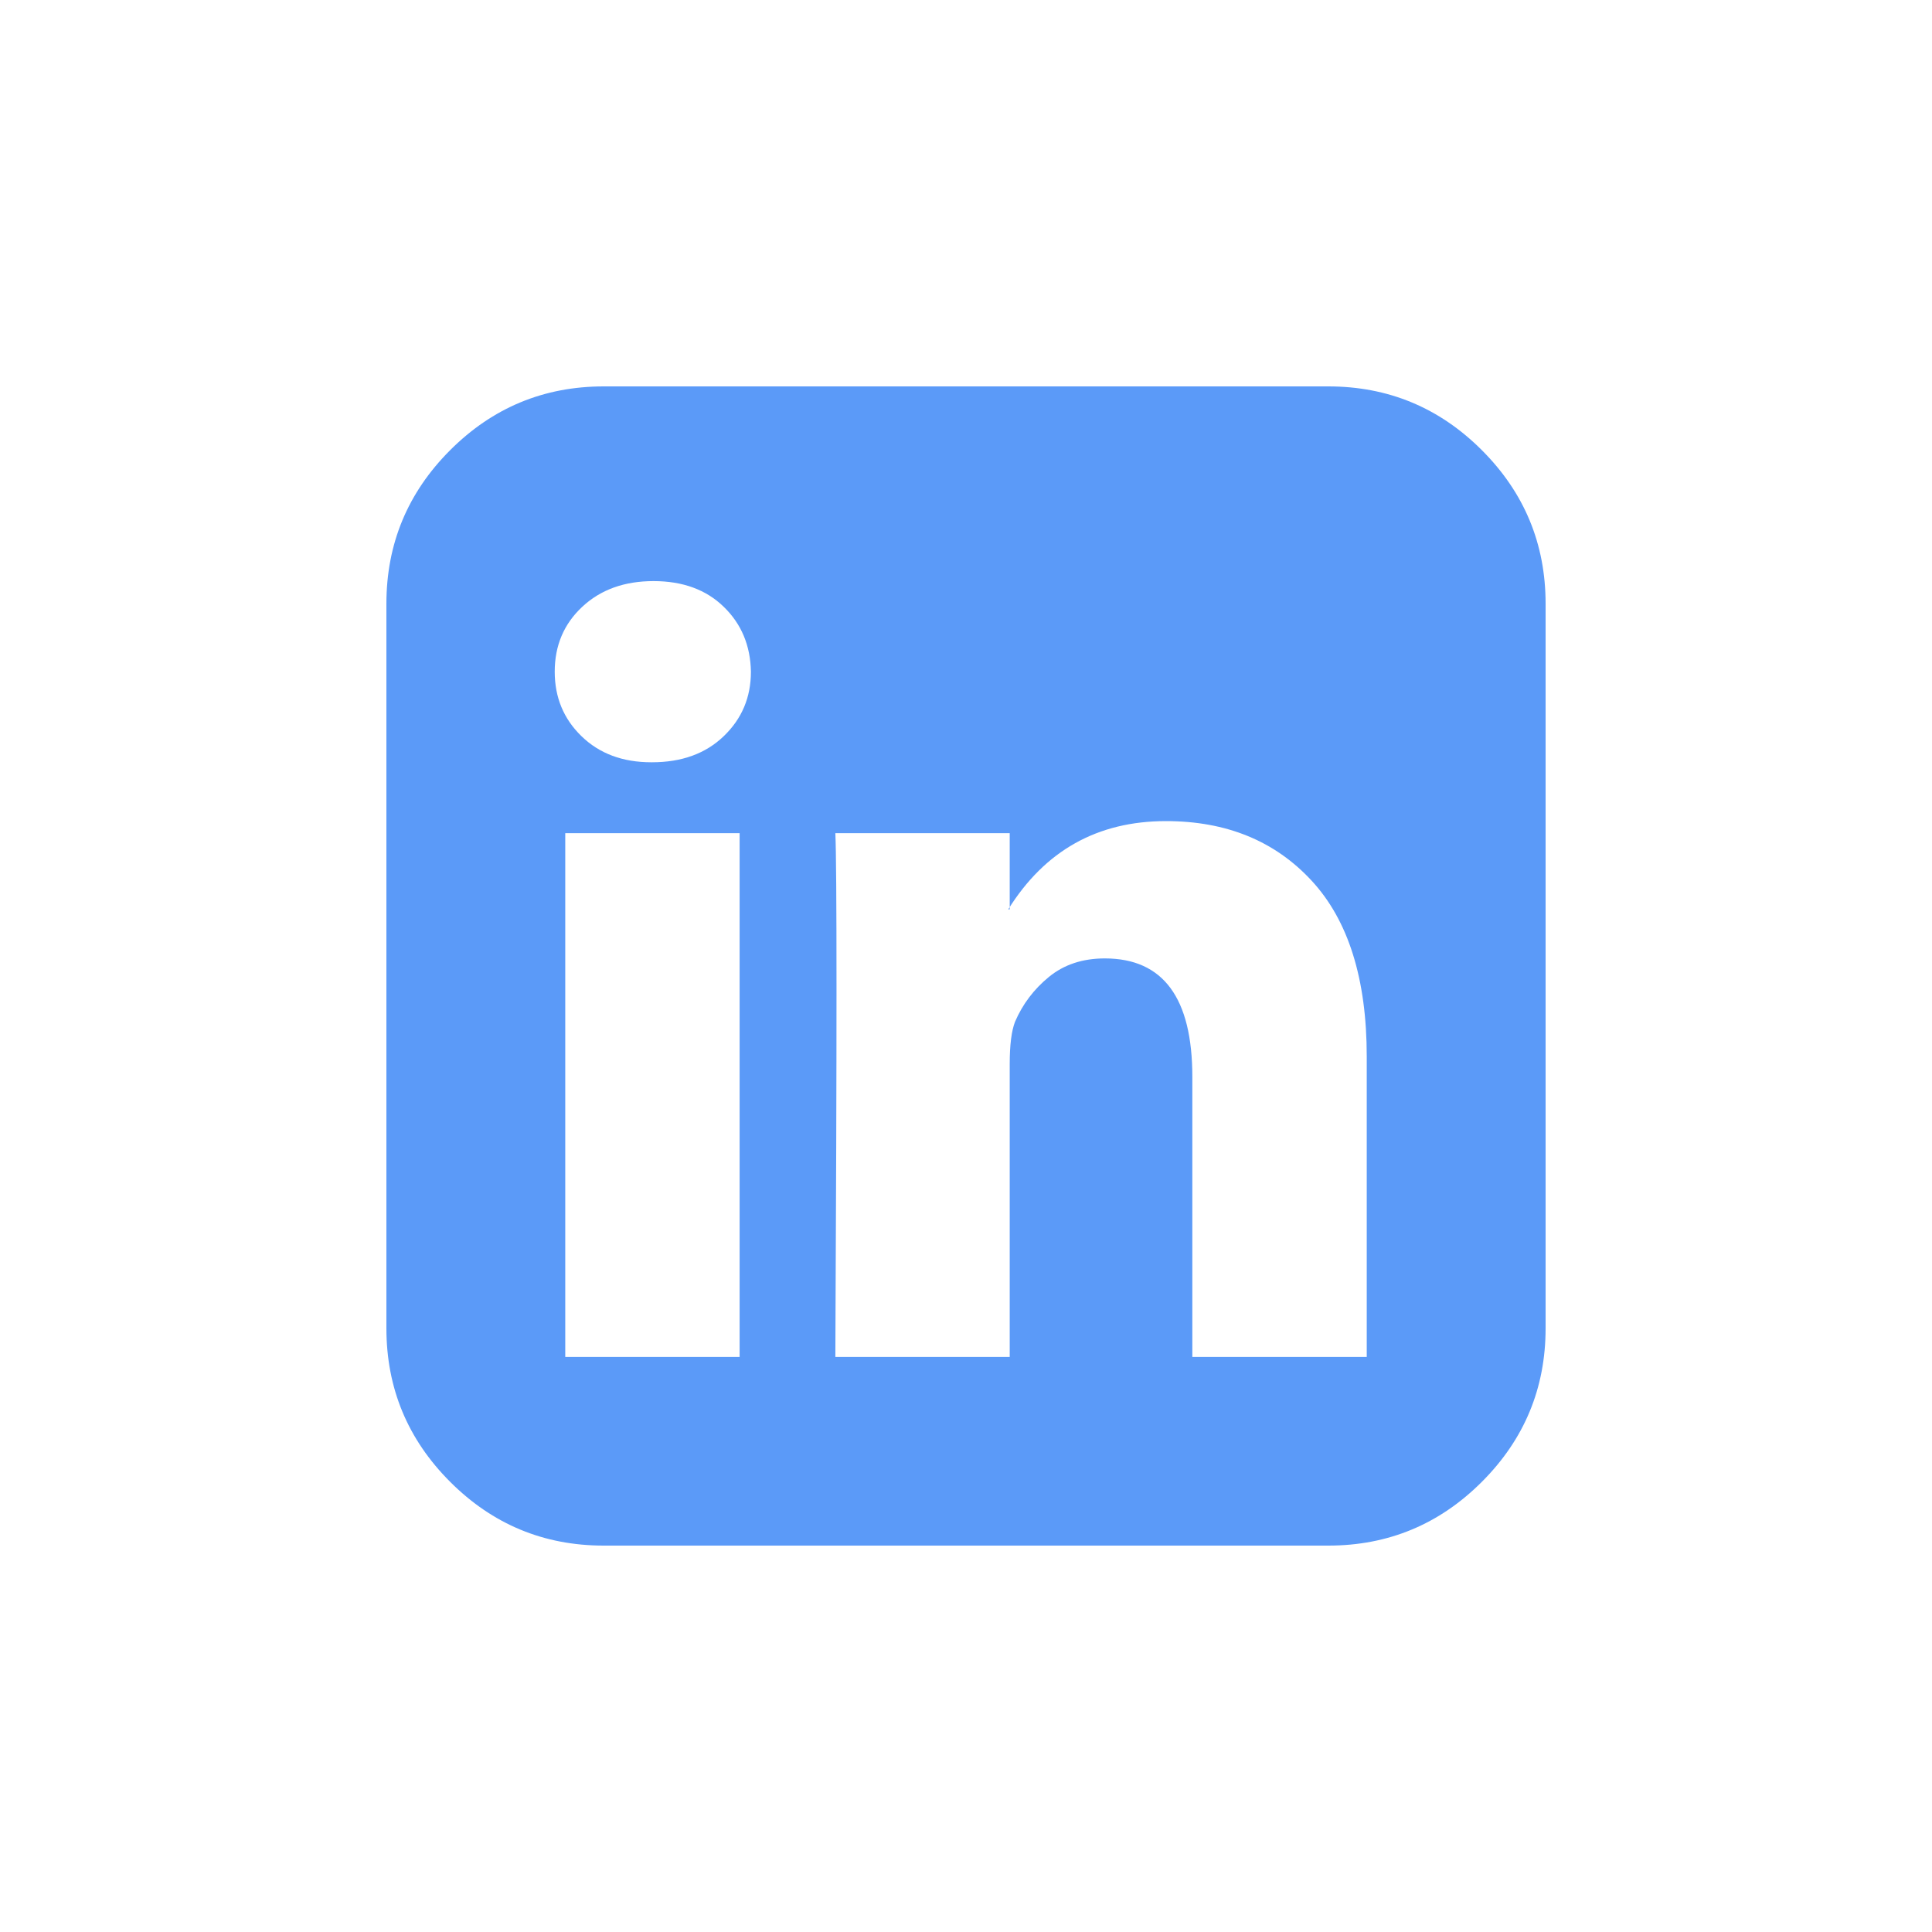 <svg xmlns="http://www.w3.org/2000/svg" width="40" height="40" viewBox="0 0 40 40">
    <path fill="#5B9AF8" fill-rule="evenodd" d="M11.703 28.094h3.61V17.25h-3.61v10.844zm3.844-14.188c-.01-.541-.198-.99-.563-1.343-.364-.355-.849-.532-1.453-.532-.604 0-1.096.177-1.476.532-.38.354-.57.802-.57 1.343 0 .532.184.977.554 1.336.37.36.852.54 1.445.54h.016c.615 0 1.11-.18 1.484-.54.375-.36.563-.804.563-1.336zm9.14 14.188h3.61v-6.219c0-1.604-.38-2.818-1.14-3.64C26.395 17.41 25.39 17 24.14 17c-1.417 0-2.506.61-3.266 1.828h.031V17.25h-3.61c.032.688.032 4.302 0 10.844h3.61V22.03c0-.396.037-.687.11-.875.156-.364.39-.674.703-.93.312-.255.698-.382 1.156-.382 1.208 0 1.812.817 1.812 2.453v5.797zM32 12.5v15c0 1.24-.44 2.3-1.32 3.18-.88.88-1.94 1.32-3.18 1.32h-15c-1.24 0-2.3-.44-3.18-1.32C8.44 29.8 8 28.74 8 27.5v-15c0-1.24.44-2.3 1.32-3.18C10.2 8.44 11.26 8 12.5 8h15c1.24 0 2.3.44 3.18 1.32.88.88 1.32 1.94 1.32 3.18z"/>
</svg>
